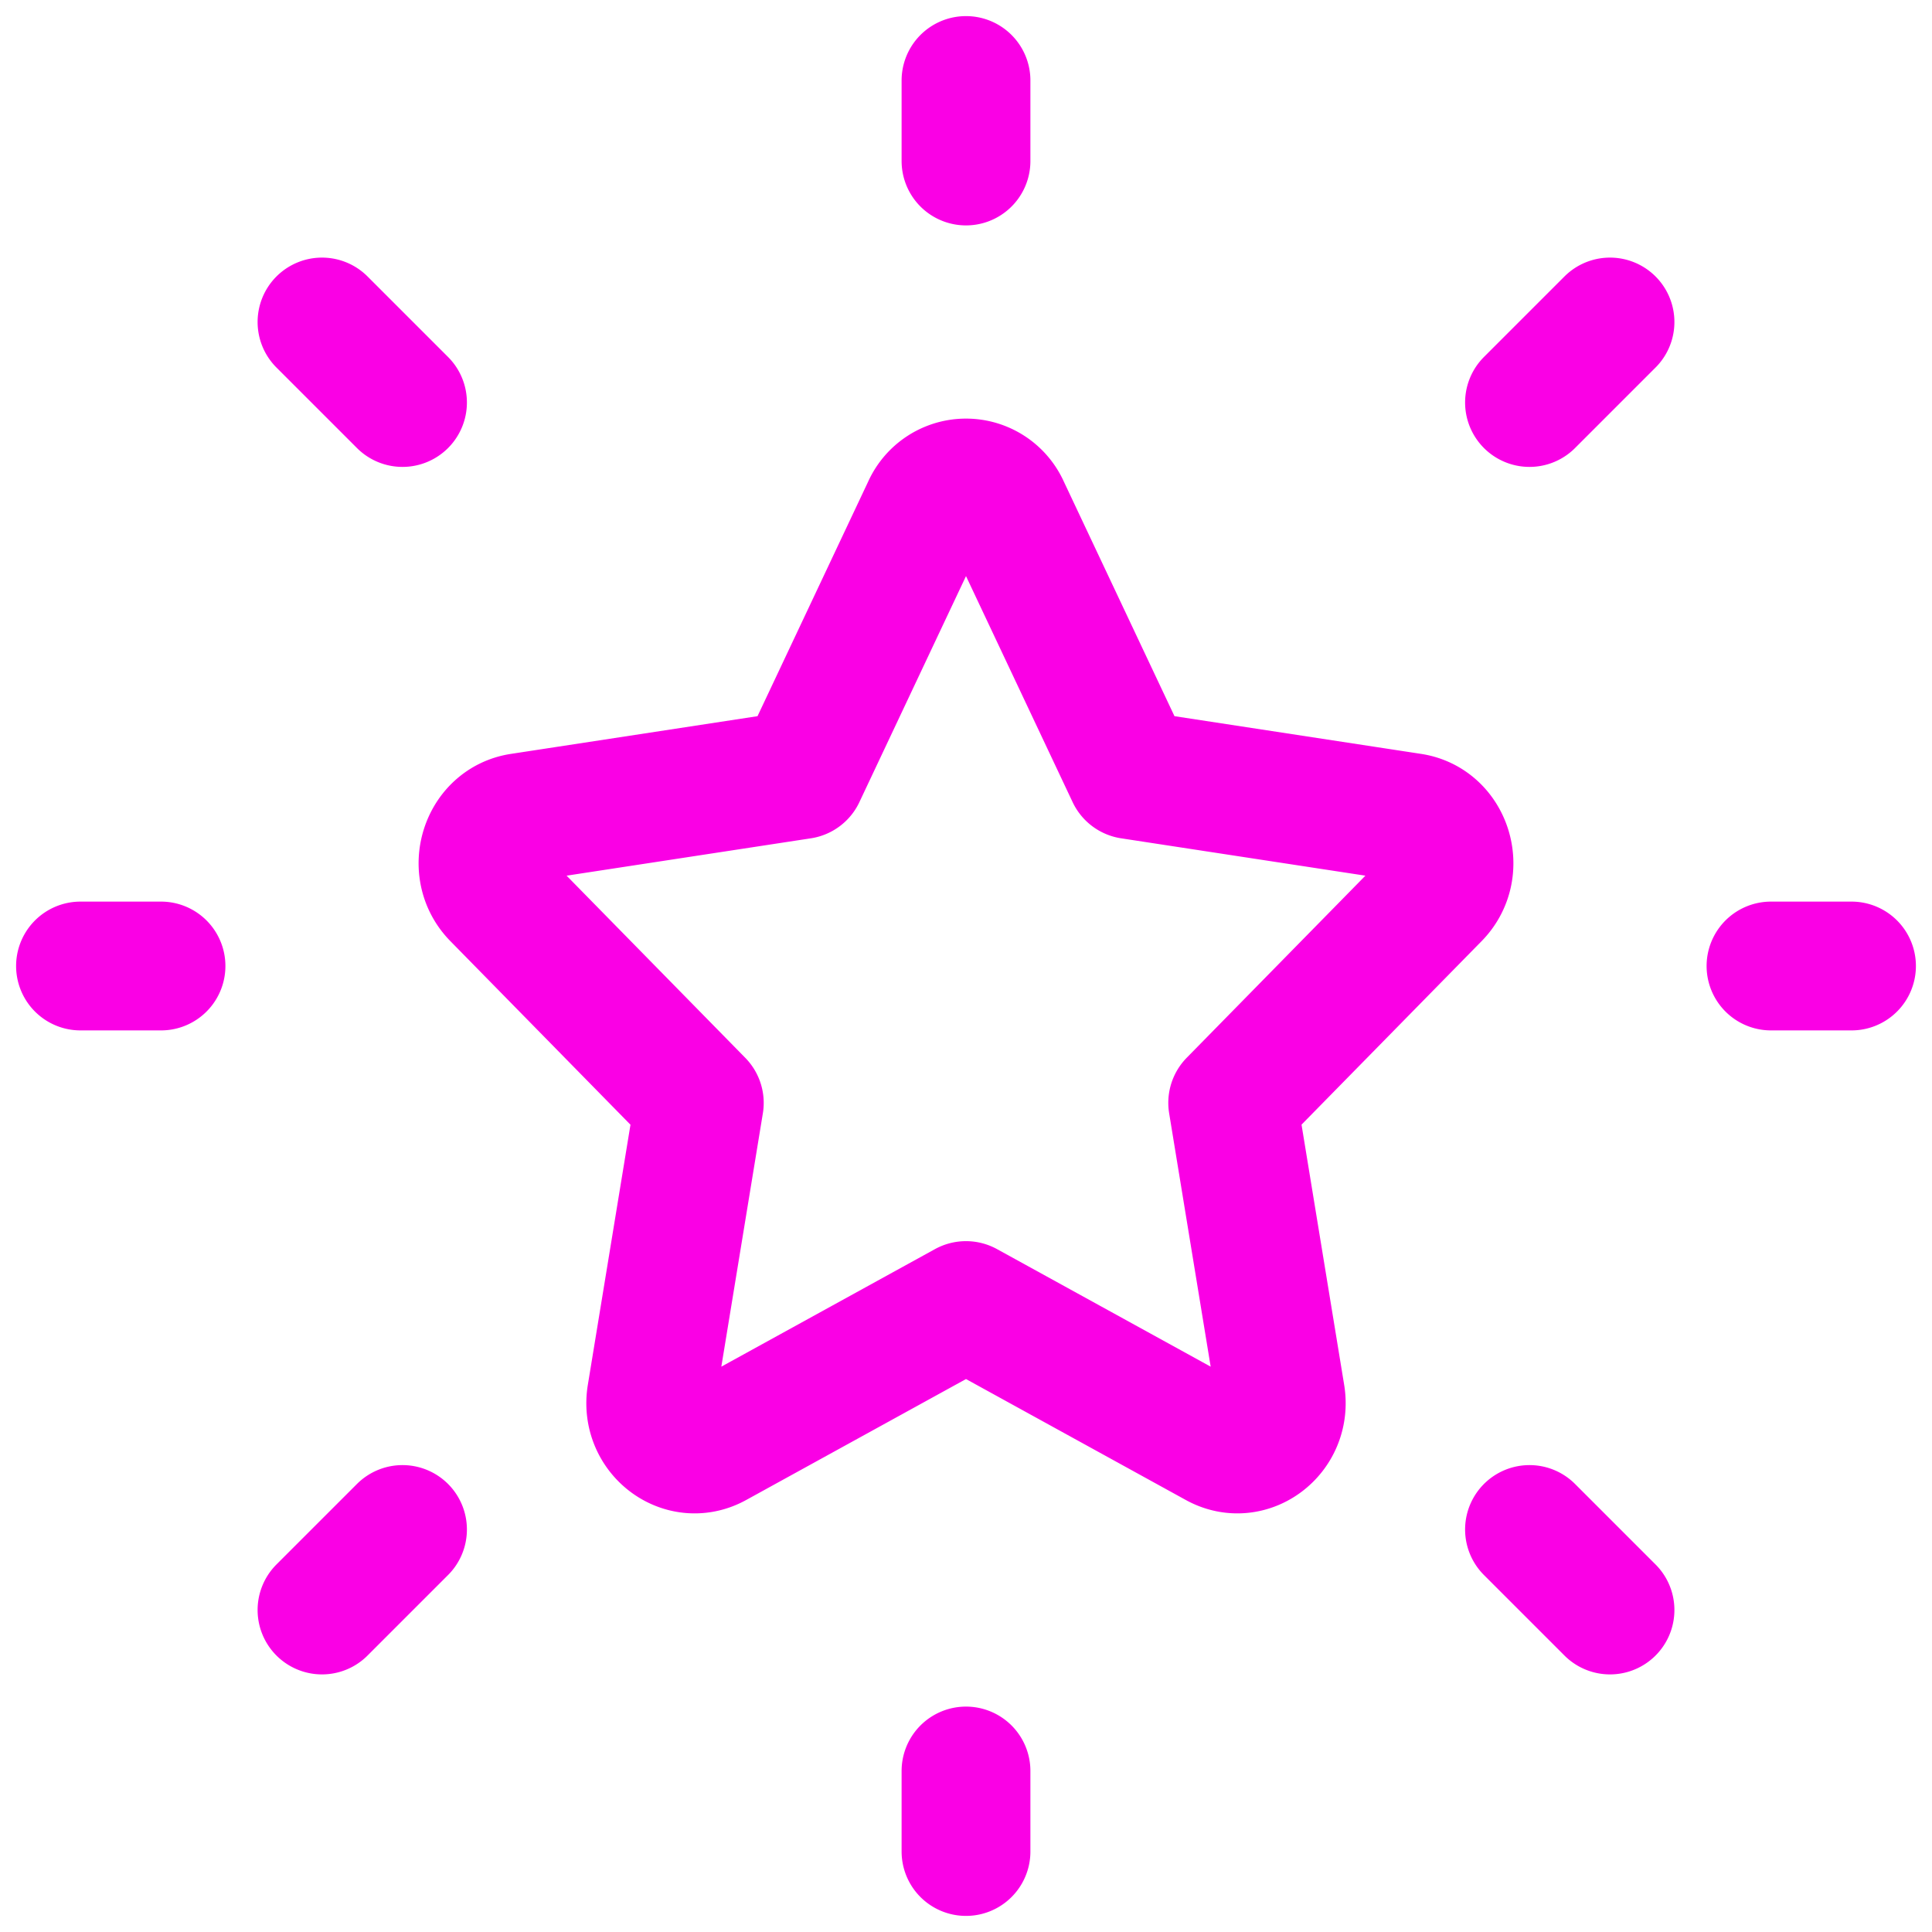 <!-- <svg xmlns="http://www.w3.org/2000/svg" fill="none" viewBox="0 0 36 36">
  <path fill="#000" d="M22.25 4h-8.5a1 1 0 0 0-.96.73l-5.54 19.4a.5.5 0 0 0 .62.62l5.05-1.44a2 2 0 0 0 1.38-1.4l3.22-11.66a.5.5 0 0 1 .96 0l3.22 11.67a2 2 0 0 0 1.38 1.39l5.05 1.44a.5.5 0 0 0 .62-.62l-5.54-19.4a1 1 0 0 0-.96-.73Z"/>
  <path fill="url(#gradient)" d="M18 28a7.63 7.63 0 0 1-5-2c-1.4 2.1-.35 4.35.6 5.55.14.17.41.07.47-.15.44-1.8 2.93-1.22 2.93.6 0 2.28.87 3.4 1.72 3.81.34.16.59-.2.49-.56-.31-1.05-.29-2.46 1.29-3.25 3-1.5 3.17-4.83 2.5-6-.67.67-2.6 2-5 2Z"/>
  <defs>
    <linearGradient id="gradient" x1="16" x2="16" y1="32" y2="24" gradientUnits="userSpaceOnUse">
      <stop stop-color="#000"/>
      <stop offset="1" stop-color="#000" stop-opacity="0"/>
    </linearGradient>
  </defs>
	<style>
    @media (prefers-color-scheme:dark){:root{filter:invert(100%)}}
  </style>
</svg> -->
<svg width="44px" height="44px" viewBox="0 0 24 24" stroke-width="1.6" fill="none" xmlns="http://www.w3.org/2000/svg" color="#fa00e5">
  <g clip-path="url(#bright-star_svg__clip0_3057_14628)" stroke="#fa00e5" stroke-width="1.6" stroke-linecap="round" stroke-linejoin="round">
  <path d="M9.952 9.623l1.559-3.305a.535.535 0 01.978 0l1.559 3.305 3.485.533c.447.068.625.644.302.974l-2.522 2.57.595 3.631c.077.467-.391.822-.791.602L12 16.218l-3.117 1.715c-.4.22-.868-.135-.791-.602l.595-3.63-2.522-2.571c-.323-.33-.145-.906.302-.974l3.485-.533zM22 12h1M12 2V1M12 23v-1M20 20l-1-1M20 4l-1 1M4 20l1-1M4 4l1 1M1 12h1"></path>
  </g>
  <defs>
    <clipPath id="bright-star_svg__clip0_3057_14628">
      <path fill="#fff" d="M0 0h24v24H0z"></path>
    </clipPath>
  </defs>
</svg>